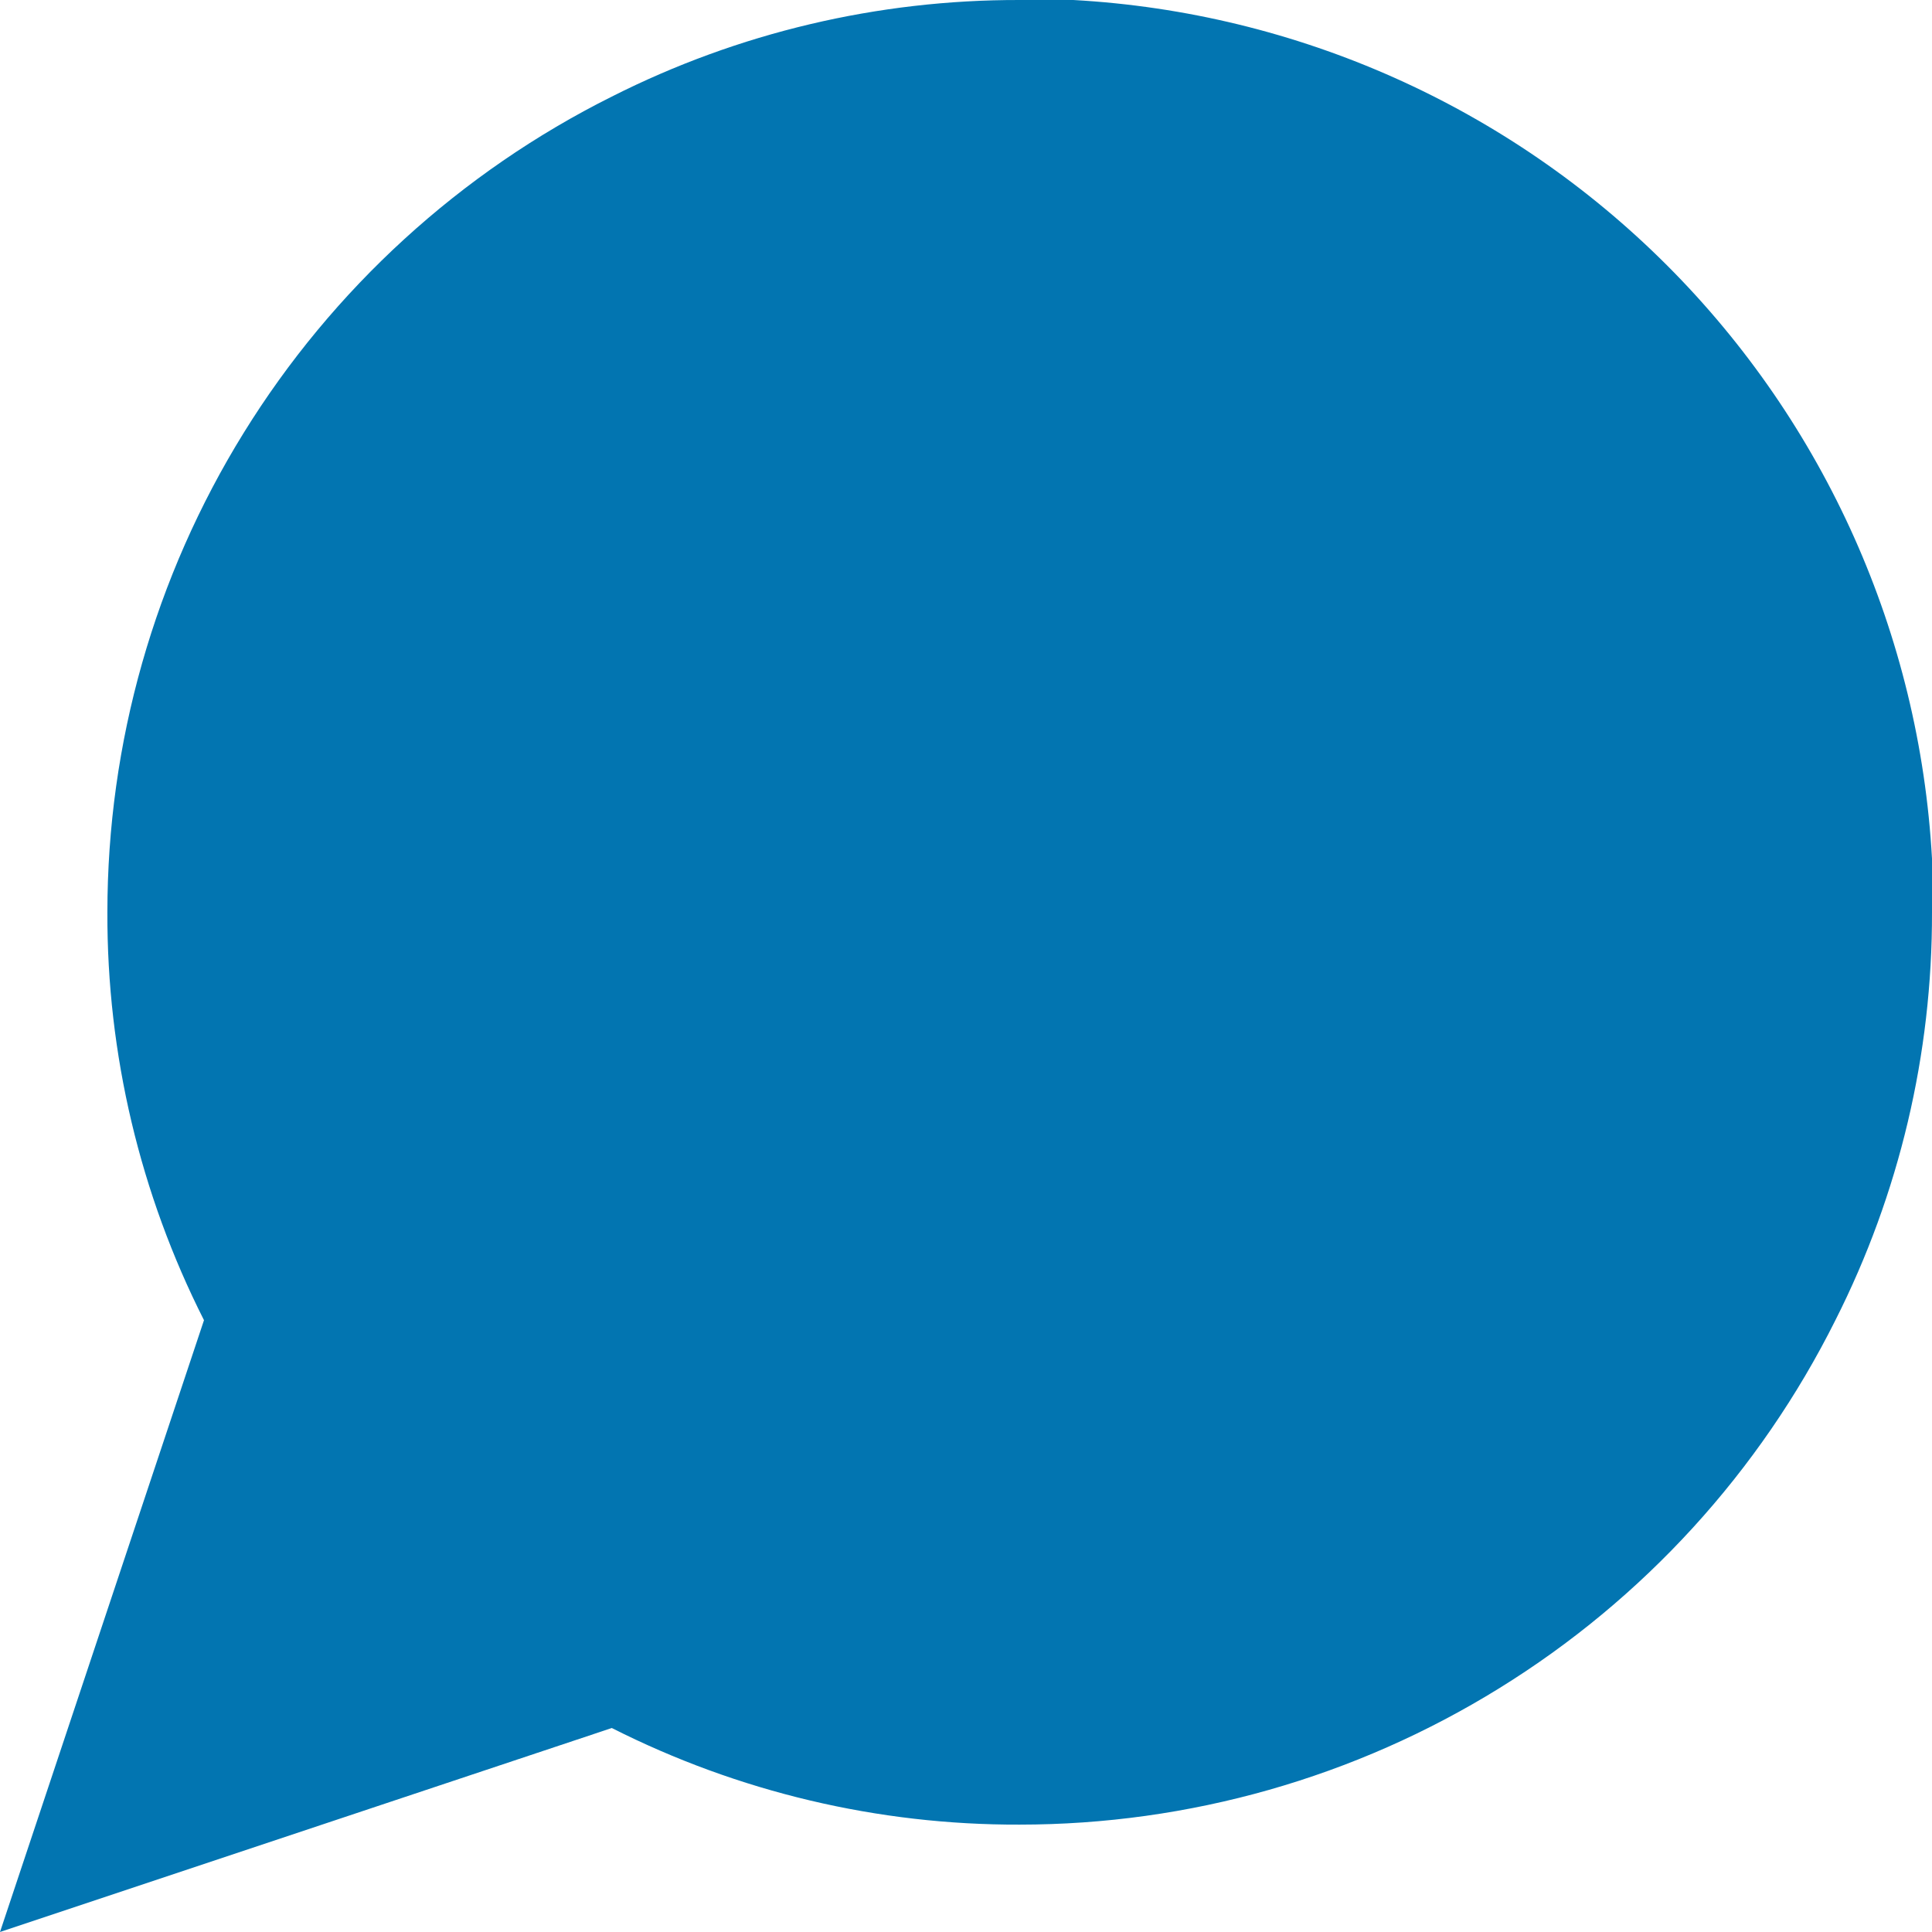 <svg width="12" height="12" viewBox="0 0 12 12" fill="none" xmlns="http://www.w3.org/2000/svg">
<path d="M12 5.667C12.002 6.547 11.797 7.415 11.4 8.2C10.93 9.141 10.207 9.933 9.312 10.486C8.417 11.04 7.386 11.333 6.333 11.333C5.453 11.336 4.585 11.13 3.8 10.733L0 12L1.267 8.2C0.87 7.415 0.664 6.547 0.667 5.667C0.667 4.615 0.96 3.583 1.514 2.688C2.067 1.794 2.859 1.07 3.8 0.6C4.585 0.203 5.453 -0.002 6.333 1.89921e-05H6.667C8.056 0.077 9.369 0.663 10.353 1.647C11.337 2.631 11.923 3.944 12 5.333V5.667Z" fill="#0275B1"/>
</svg>
